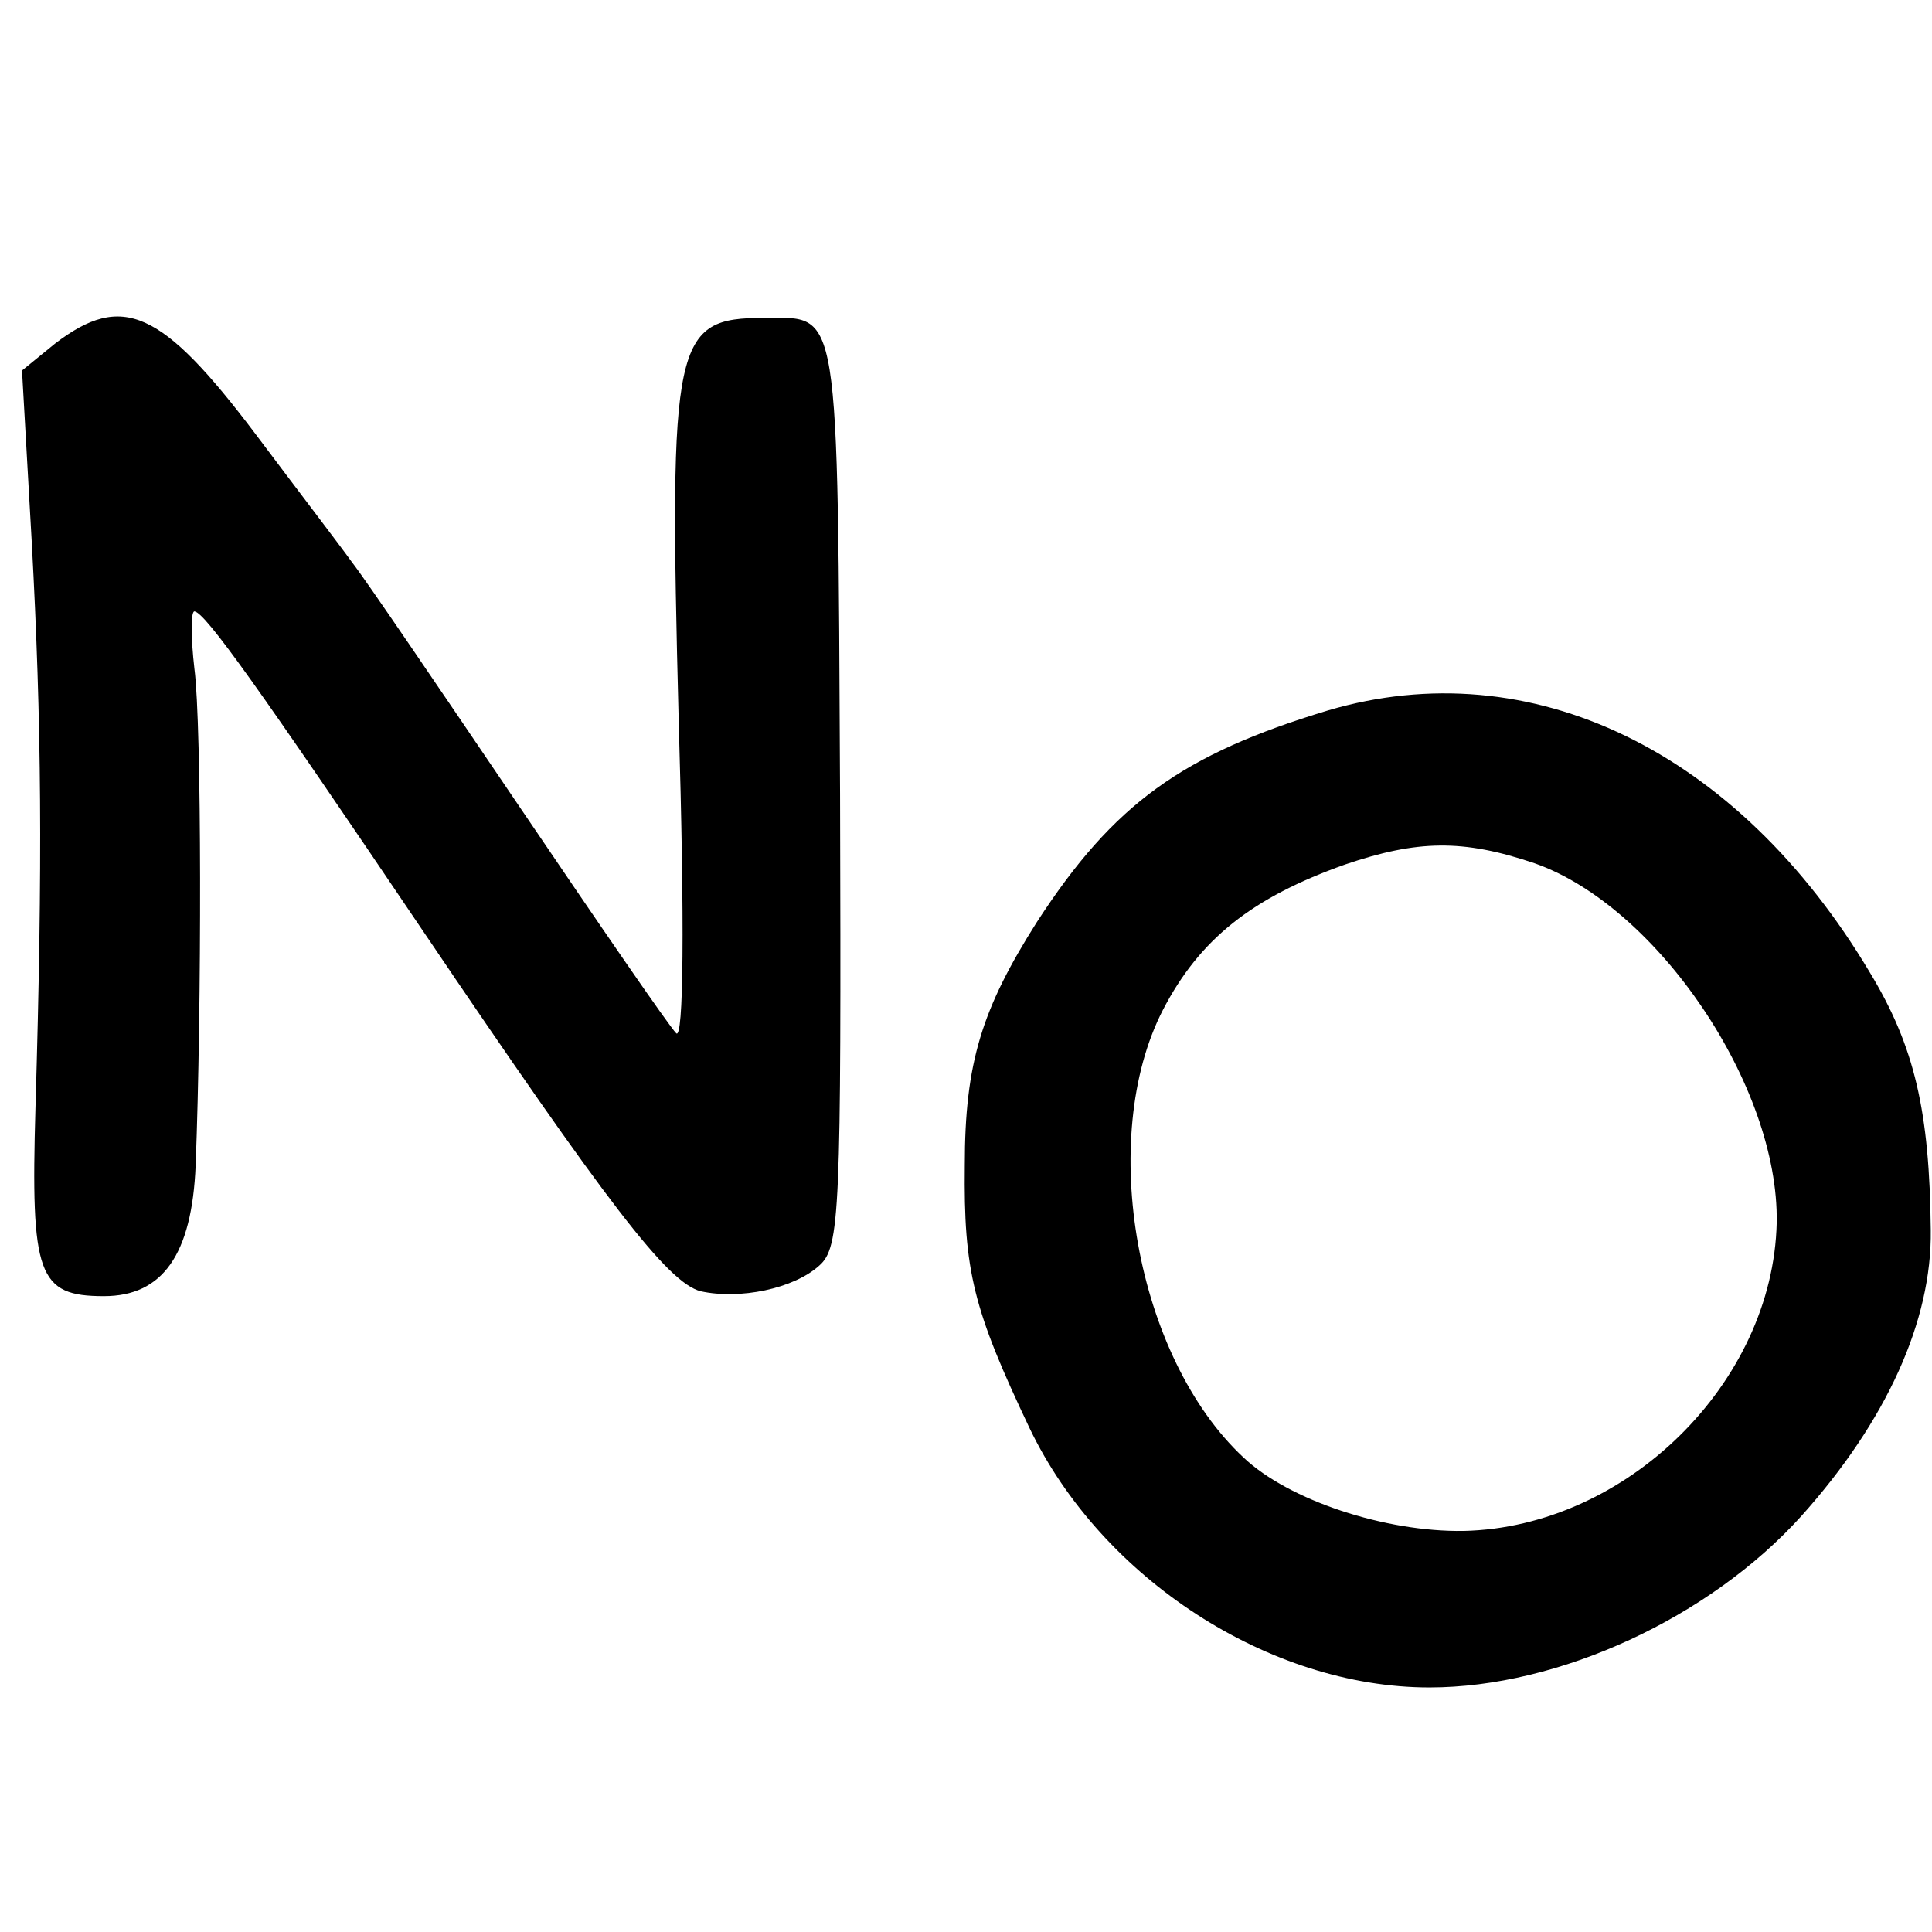 <?xml version="1.0" standalone="no"?>
<!DOCTYPE svg PUBLIC "-//W3C//DTD SVG 20010904//EN"
 "http://www.w3.org/TR/2001/REC-SVG-20010904/DTD/svg10.dtd">
<svg version="1.0" xmlns="http://www.w3.org/2000/svg"
 width="158pt" height="158pt" viewBox="0 0 158 158"
 preserveAspectRatio="xMidYMid meet">
<g transform="translate(0,158) scale(0.1,-0.1)"
fill="#000000" stroke="none">
<path d="M45 1299 l-27 -22 8 -141 c8 -148 9 -260 3 -462 -4 -137 2 -154 56
-154 48 0 72 34 75 107 5 129 5 361 -1 406 -3 26 -3 47 0 47 9 -1 53 -63 186
-260 152 -225 201 -289 228 -296 32 -7 76 2 97 21 17 15 18 43 17 386 -2 405
0 389 -62 389 -74 0 -78 -17 -70 -328 5 -169 4 -263 -2 -257 -6 6 -63 89 -128
185 -65 96 -126 186 -137 200 -10 14 -46 61 -79 105 -77 102 -109 116 -164 74z"/>
<path d="M1086 999 c-119 -36 -175 -76 -238 -173 -45 -71 -59 -115 -59 -199
-1 -87 7 -118 53 -215 59 -123 196 -212 327 -212 106 0 229 57 304 140 70 78
107 160 106 234 -1 97 -13 150 -50 211 -108 181 -277 263 -443 214z m169 -125
c100 -35 200 -182 198 -294 -3 -131 -123 -249 -256 -252 -64 -1 -143 25 -180
60 -88 82 -120 261 -66 366 30 58 73 92 149 119 59 20 96 21 155 1z"/>
</g>
</svg>

